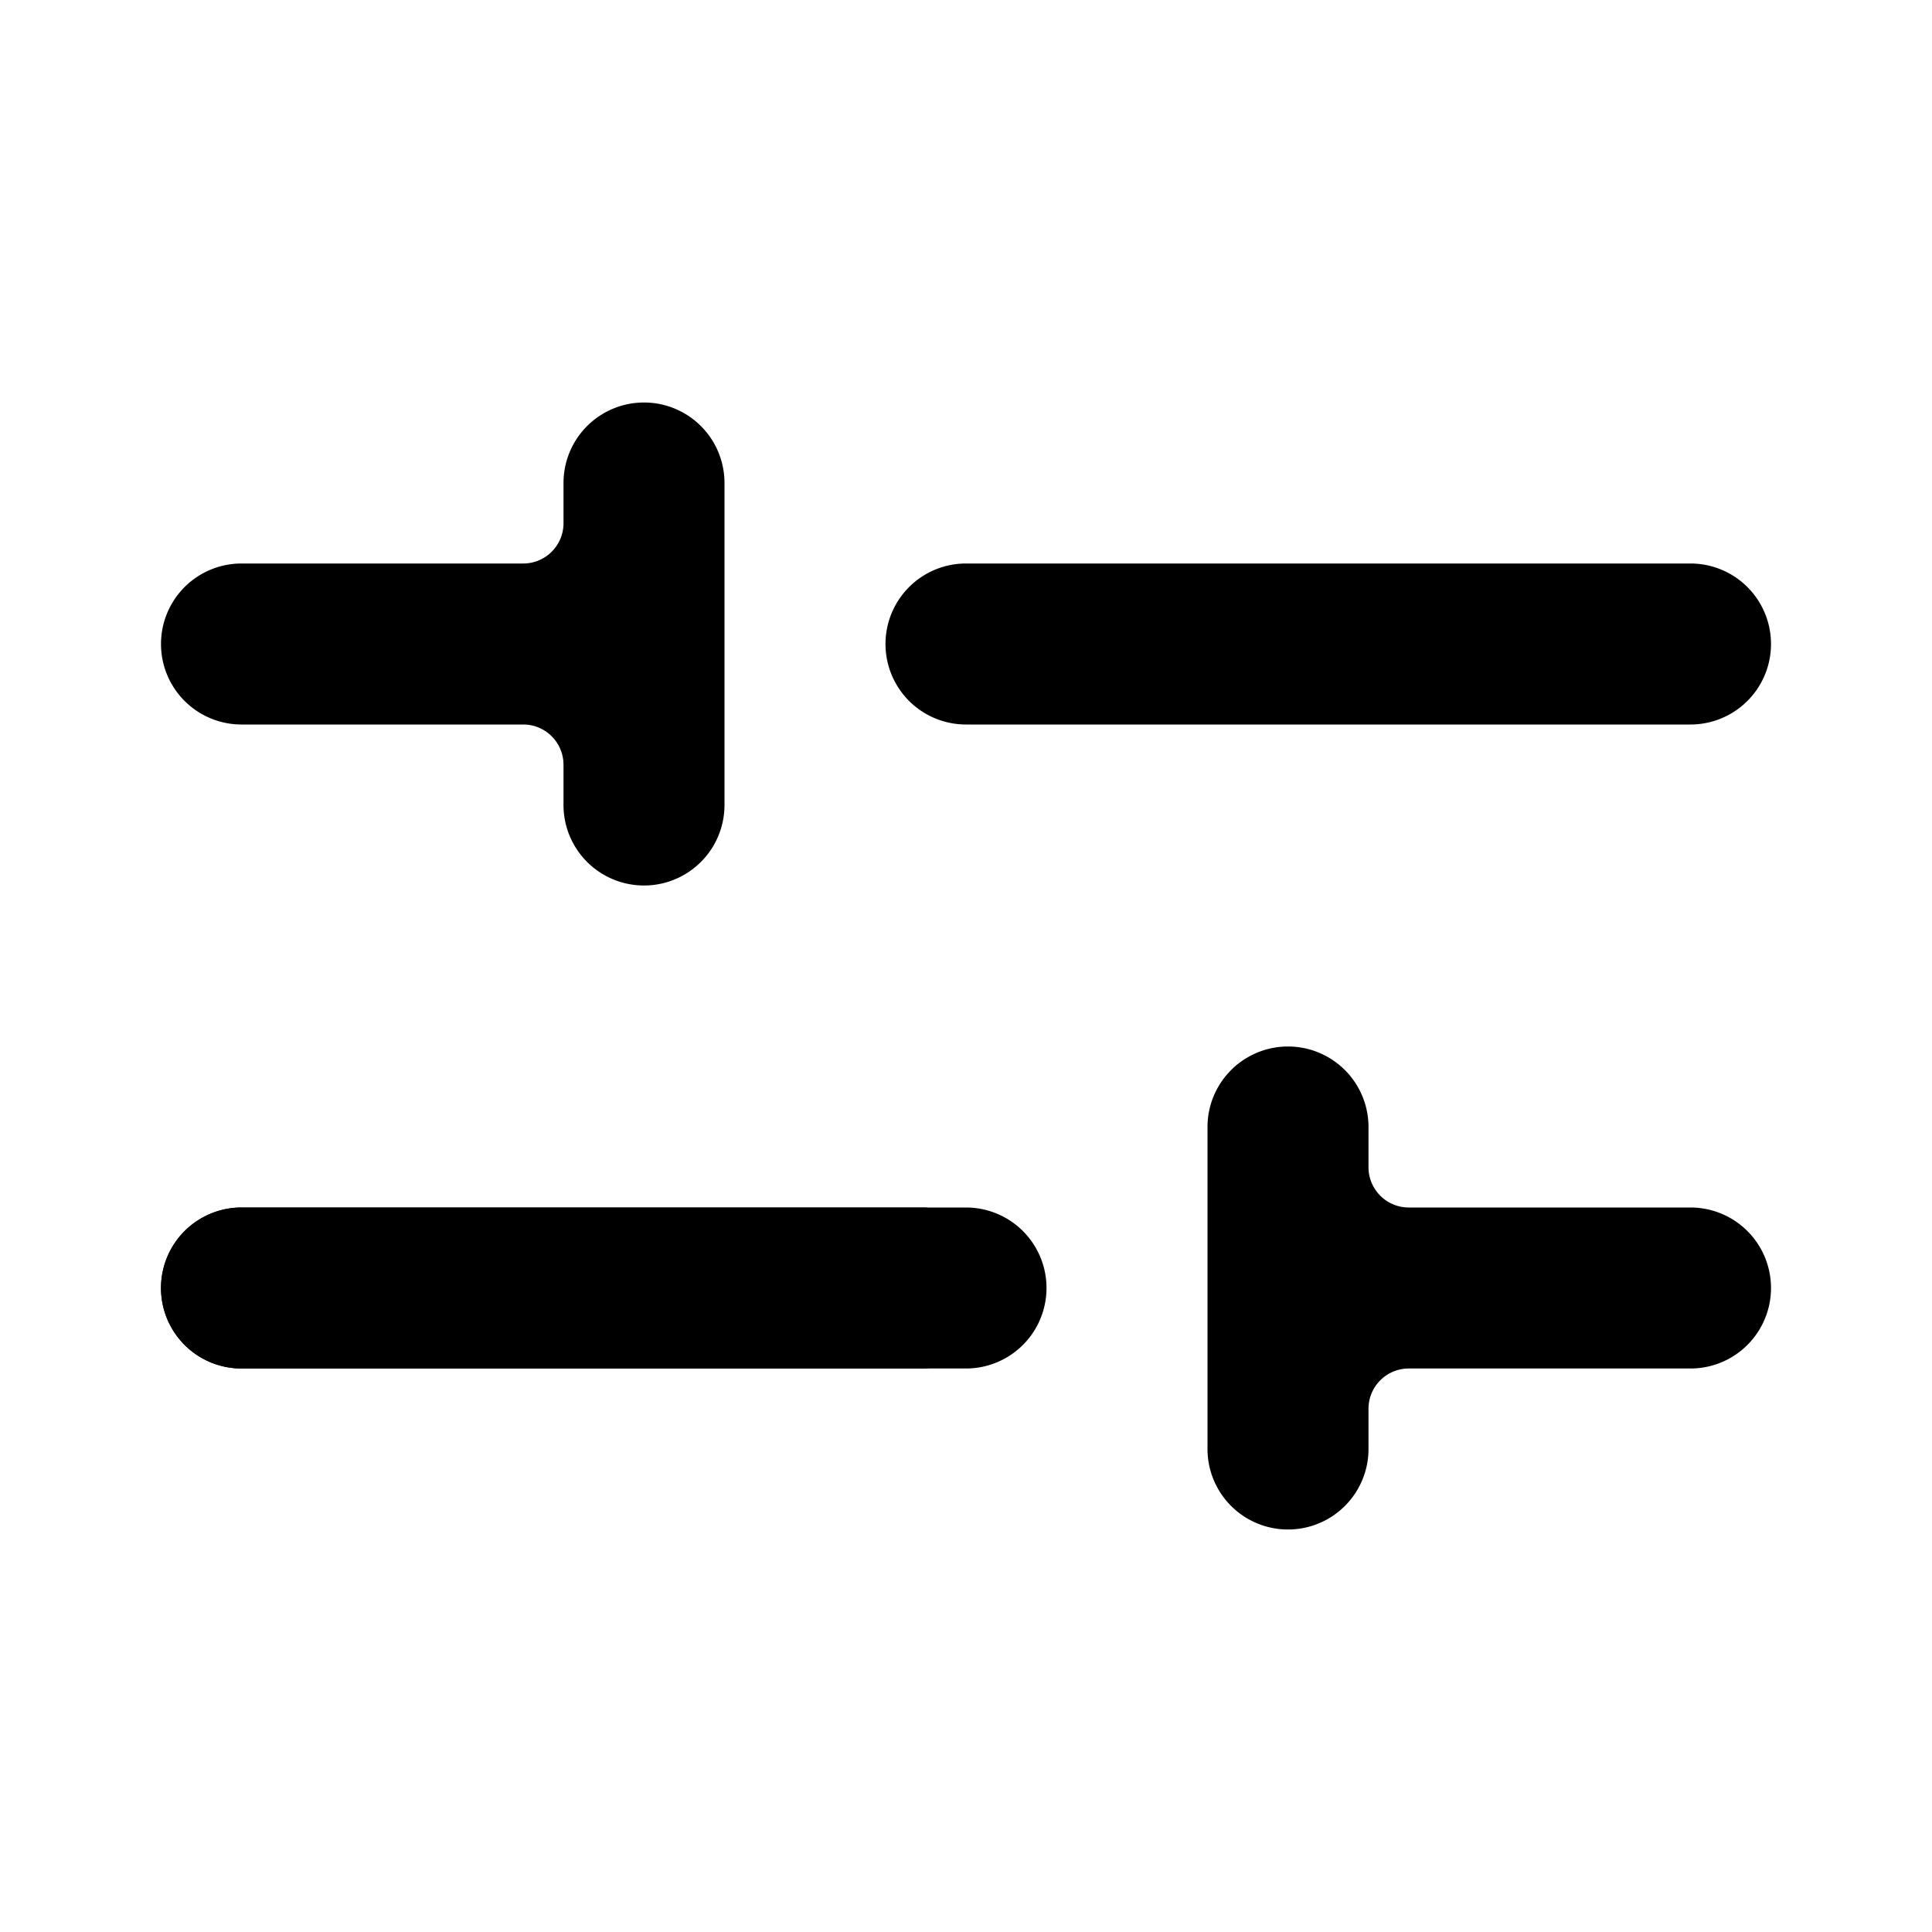 <svg xmlns="http://www.w3.org/2000/svg" viewBox="0 0 24 24"><path d="M7 6a1 1 0 0 1 2 0v4a1 1 0 0 1-2 0v-.5a.5.5 0 0 0-.5-.5H3a1 1 0 0 1 0-2h3.5a.5.5 0 0 0 .5-.5zM3 17h8.481a.567.567 0 0 0 .535-.635 4.08 4.08 0 0 1 0-.73.567.567 0 0 0-.535-.635H3a1 1 0 0 0 0 2zm14.5 0a.5.5 0 0 0-.5.5v.5a1 1 0 0 1-2 0v-4a1 1 0 0 1 2 0v.5a.5.5 0 0 0 .5.5H21a1 1 0 0 1 0 2zM11 8a1 1 0 0 1 1-1h9a1 1 0 0 1 0 2h-9a1 1 0 0 1-1-1z"/><path d="M2 16a1 1 0 0 1 1-1h9a1 1 0 0 1 0 2H3a1 1 0 0 1-1-1z"/></svg>